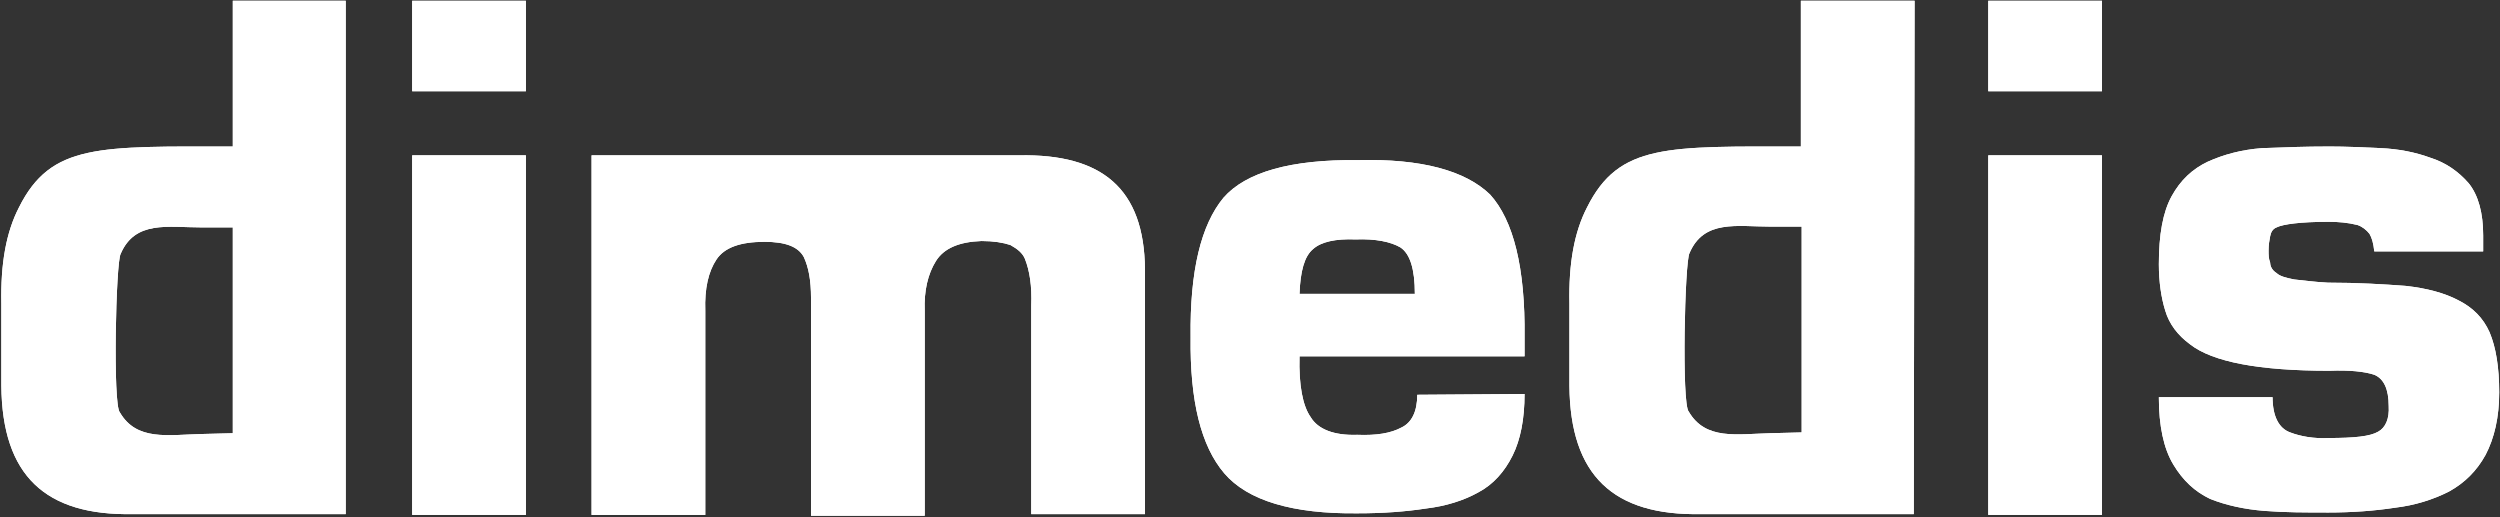 <svg width="1421" height="294" viewBox="0 0 1421 294" fill="none" xmlns="http://www.w3.org/2000/svg">
<rect x="0" y="0" width="1421" height="294" fill="#333333" stroke="none"/>
<path fill-rule="evenodd" clip-rule="evenodd" d="M298.922 88.289H234.283V292.675H298.922V88.289ZM298.922 0.435H234.283V51.873H298.922V0.435Z" fill="white"/>
<path d="M298.922 88.289H234.283V292.675H298.922V88.289ZM298.922 0.435H234.283V51.873H298.922V0.435Z" fill="white"/>
<path d="M336.251 88.29V292.677H400.89V176.6C400.435 163.854 402.711 154.295 407.263 147.467C411.815 140.639 420.919 137.452 434.575 137.452C446.41 137.452 453.693 140.184 456.88 146.101C459.611 152.019 460.977 159.302 460.977 169.317V293.132H525.615V176.6C525.16 165.22 527.436 155.66 531.988 148.377C536.54 141.094 545.189 137.452 557.935 136.997C564.763 136.997 570.225 137.908 574.322 139.273C578.419 141.549 581.15 143.825 582.516 147.012C585.247 153.84 586.613 162.488 586.157 173.869V292.221H650.796V152.929C650.341 107.409 626.671 87.38 579.329 88.29C566.129 88.29 399.069 88.29 399.069 88.29H336.251Z" fill="white"/>
<path d="M336.251 88.29V292.677H400.89V176.6C400.435 163.854 402.711 154.295 407.263 147.467C411.815 140.639 420.919 137.452 434.575 137.452C446.41 137.452 453.693 140.184 456.88 146.101C459.611 152.019 460.977 159.302 460.977 169.317V293.132H525.615V176.6C525.16 165.22 527.436 155.66 531.988 148.377C536.54 141.094 545.189 137.452 557.935 136.997C564.763 136.997 570.225 137.908 574.322 139.273C578.419 141.549 581.15 143.825 582.516 147.012C585.247 153.84 586.613 162.488 586.157 173.869V292.221H650.796V152.929C650.341 107.409 626.671 87.38 579.329 88.29C566.129 88.29 399.069 88.29 399.069 88.29H336.251Z" fill="white"/>
<path fill-rule="evenodd" clip-rule="evenodd" d="M1024.06 178.874C1024.06 199.814 1024.06 224.395 1024.06 245.789L1006.31 246.244C987.193 246.7 969.44 250.341 959.881 233.954C955.784 229.857 957.605 148.376 960.336 143.824C968.529 124.705 987.193 128.802 1006.31 128.802C1015.42 128.802 1024.06 128.802 1024.06 128.802C1024.06 129.257 1024.06 156.569 1024.06 178.874ZM1088.25 0.435C1088.25 0.435 1046.82 0.435 1023.61 0.435C1023.61 25.926 1023.61 83.282 1023.61 83.282C947.59 83.282 920.278 81.461 902.07 117.877C894.786 131.988 891.6 149.741 892.055 172.501V219.387C892.51 270.37 917.091 293.13 966.709 292.22C981.275 292.22 1087.79 292.22 1087.79 292.22L1088.25 0.435Z" fill="white"/>
<path d="M1024.06 178.874C1024.06 199.814 1024.06 224.395 1024.06 245.789L1006.31 246.244C987.193 246.7 969.44 250.341 959.881 233.954C955.784 229.857 957.605 148.376 960.336 143.824C968.529 124.705 987.193 128.802 1006.31 128.802C1015.42 128.802 1024.06 128.802 1024.06 128.802C1024.06 129.257 1024.06 156.569 1024.06 178.874ZM1088.25 0.435C1088.25 0.435 1046.82 0.435 1023.61 0.435C1023.61 25.926 1023.61 83.282 1023.61 83.282C947.59 83.282 920.278 81.461 902.07 117.877C894.786 131.988 891.6 149.741 892.055 172.501V219.387C892.51 270.37 917.091 293.13 966.709 292.22C981.275 292.22 1087.79 292.22 1087.79 292.22L1088.25 0.435Z" fill="white"/>
<path fill-rule="evenodd" clip-rule="evenodd" d="M1194.76 88.289H1130.13V292.675H1194.76V88.289ZM1194.76 0.435H1130.13V51.873H1194.76V0.435Z" fill="white"/>
<path d="M1194.76 88.289H1130.13V292.675H1194.76V88.289ZM1194.76 0.435H1130.13V51.873H1194.76V0.435Z" fill="white"/>
<path d="M1411.44 143.367V133.808C1411.44 121.062 1408.71 111.048 1403.25 104.22C1397.33 97.392 1390.05 92.384 1381.4 89.653C1372.75 86.467 1363.19 84.646 1353.18 84.191C1343.16 83.736 1333.6 83.28 1324.05 83.28C1310.39 83.28 1297.64 83.736 1285.81 84.191C1273.97 85.101 1263.96 87.832 1254.85 91.929C1246.21 96.026 1239.38 102.399 1234.37 111.503C1229.36 120.607 1227.09 133.353 1227.09 150.195C1227.09 160.21 1228.45 169.314 1230.73 176.597C1233 184.335 1238.01 190.708 1244.84 195.715C1257.59 205.73 1283.99 210.737 1324.05 210.737C1335.43 210.282 1344.07 211.192 1349.54 213.013C1355 215.289 1357.73 221.207 1357.73 230.766C1358.19 238.049 1355.91 243.057 1351.81 245.333C1347.26 248.064 1338.16 248.974 1323.59 248.974C1315.4 249.429 1307.66 248.064 1301.74 245.788C1295.37 243.512 1291.73 236.684 1291.73 225.759H1227.09C1227.09 242.146 1229.82 254.892 1235.28 263.996C1240.74 273.1 1247.57 279.473 1256.22 283.57C1265.32 287.211 1275.79 289.487 1287.17 290.398C1298.55 291.308 1310.84 291.308 1323.59 291.308C1336.79 291.308 1349.54 290.398 1361.37 288.577C1372.75 287.211 1382.77 284.025 1391.87 279.473C1400.97 274.466 1407.8 267.638 1412.81 258.533C1417.82 248.974 1420.55 237.139 1420.55 223.028C1420.55 208.916 1418.73 197.536 1415.09 188.887C1411.44 180.694 1405.53 174.776 1397.33 170.679C1389.59 166.582 1379.58 163.851 1367.29 162.486C1355 161.575 1340.43 160.665 1323.13 160.665C1314.94 160.21 1308.57 159.299 1304.02 158.844C1299.46 157.934 1295.82 157.023 1294 155.202C1291.73 153.837 1290.36 151.561 1290.36 149.285C1289.45 147.009 1289.45 144.733 1289.45 142.457C1289.45 139.27 1289.9 136.539 1290.36 134.263C1290.82 131.987 1291.73 130.166 1294 129.256C1297.64 127.435 1307.66 126.069 1323.59 126.069C1329.05 126.069 1334.51 126.525 1339.98 127.89C1342.71 128.801 1344.98 130.621 1346.81 132.897C1348.17 135.173 1349.08 138.36 1349.54 142.912H1411.44V143.367Z" fill="white"/>
<path d="M1411.44 143.367V133.808C1411.44 121.062 1408.71 111.048 1403.25 104.22C1397.33 97.392 1390.05 92.384 1381.4 89.653C1372.75 86.467 1363.19 84.646 1353.18 84.191C1343.16 83.736 1333.6 83.28 1324.05 83.28C1310.39 83.28 1297.64 83.736 1285.81 84.191C1273.97 85.101 1263.96 87.832 1254.85 91.929C1246.21 96.026 1239.38 102.399 1234.37 111.503C1229.36 120.607 1227.09 133.353 1227.09 150.195C1227.09 160.21 1228.45 169.314 1230.73 176.597C1233 184.335 1238.01 190.708 1244.84 195.715C1257.59 205.73 1283.99 210.737 1324.05 210.737C1335.43 210.282 1344.07 211.192 1349.54 213.013C1355 215.289 1357.73 221.207 1357.73 230.766C1358.19 238.049 1355.91 243.057 1351.81 245.333C1347.26 248.064 1338.16 248.974 1323.59 248.974C1315.4 249.429 1307.66 248.064 1301.74 245.788C1295.37 243.512 1291.73 236.684 1291.73 225.759H1227.09C1227.09 242.146 1229.82 254.892 1235.28 263.996C1240.74 273.1 1247.57 279.473 1256.22 283.57C1265.32 287.211 1275.79 289.487 1287.17 290.398C1298.55 291.308 1310.84 291.308 1323.59 291.308C1336.79 291.308 1349.54 290.398 1361.37 288.577C1372.75 287.211 1382.77 284.025 1391.87 279.473C1400.97 274.466 1407.8 267.638 1412.81 258.533C1417.82 248.974 1420.55 237.139 1420.55 223.028C1420.55 208.916 1418.73 197.536 1415.09 188.887C1411.44 180.694 1405.53 174.776 1397.33 170.679C1389.59 166.582 1379.58 163.851 1367.29 162.486C1355 161.575 1340.43 160.665 1323.13 160.665C1314.94 160.21 1308.57 159.299 1304.02 158.844C1299.46 157.934 1295.82 157.023 1294 155.202C1291.73 153.837 1290.36 151.561 1290.36 149.285C1289.45 147.009 1289.45 144.733 1289.45 142.457C1289.45 139.27 1289.9 136.539 1290.36 134.263C1290.82 131.987 1291.73 130.166 1294 129.256C1297.64 127.435 1307.66 126.069 1323.59 126.069C1329.05 126.069 1334.51 126.525 1339.98 127.89C1342.71 128.801 1344.98 130.621 1346.81 132.897C1348.17 135.173 1349.08 138.36 1349.54 142.912H1411.44V143.367Z" fill="white"/>
<path fill-rule="evenodd" clip-rule="evenodd" d="M738.649 167.038C739.104 154.292 741.38 145.643 746.388 141.547C750.94 137.45 759.133 135.629 770.513 136.084C781.893 135.629 790.542 137.45 796.005 140.636C801.467 144.278 804.198 152.927 804.198 167.038H738.649ZM805.564 224.394C805.564 233.953 802.378 240.326 796.46 243.057C790.542 246.243 782.349 247.609 771.424 247.154C758.223 247.609 749.119 243.967 745.022 237.139C740.47 230.766 738.194 218.931 738.649 202.544H866.561V191.619C867.016 152.016 860.188 125.159 846.987 110.593C832.876 96.937 807.84 90.109 771.879 91.019C733.642 90.564 708.151 97.847 695.405 112.414C682.659 127.89 676.286 153.837 676.742 191.619C676.286 228.035 682.659 253.527 695.86 269.003C709.061 284.48 734.552 292.219 771.879 291.764C785.99 291.764 798.736 290.853 810.571 289.032C821.951 287.667 831.966 284.48 840.159 279.928C848.808 275.376 855.181 268.093 859.733 258.989C864.285 249.885 866.561 238.05 866.561 223.938L805.564 224.394Z" fill="white"/>
<path d="M738.649 167.038C739.104 154.292 741.38 145.643 746.388 141.547C750.94 137.45 759.133 135.629 770.513 136.084C781.893 135.629 790.542 137.45 796.005 140.636C801.467 144.278 804.198 152.927 804.198 167.038H738.649ZM805.564 224.394C805.564 233.953 802.378 240.326 796.46 243.057C790.542 246.243 782.349 247.609 771.424 247.154C758.223 247.609 749.119 243.967 745.022 237.139C740.47 230.766 738.194 218.931 738.649 202.544H866.561V191.619C867.016 152.016 860.188 125.159 846.987 110.593C832.876 96.937 807.84 90.109 771.879 91.019C733.642 90.564 708.151 97.847 695.405 112.414C682.659 127.89 676.286 153.837 676.742 191.619C676.286 228.035 682.659 253.527 695.86 269.003C709.061 284.48 734.552 292.219 771.879 291.764C785.99 291.764 798.736 290.853 810.571 289.032C821.951 287.667 831.966 284.48 840.159 279.928C848.808 275.376 855.181 268.093 859.733 258.989C864.285 249.885 866.561 238.05 866.561 223.938L805.564 224.394Z" fill="white"/>
<path fill-rule="evenodd" clip-rule="evenodd" d="M132.322 179.329C132.322 200.269 132.322 224.85 132.322 246.244L114.569 246.699C95.45 247.155 77.698 250.796 68.138 234.409C64.041 230.312 65.862 148.831 68.593 144.279C76.787 125.16 95.45 129.257 114.569 129.257C123.673 129.257 132.322 129.257 132.322 129.257C132.322 129.257 132.322 156.569 132.322 179.329ZM196.961 0.435C196.961 0.435 155.537 0.435 132.322 0.435C132.322 25.926 132.322 83.282 132.322 83.282C56.303 83.282 28.991 81.461 10.783 117.877C3.499 131.988 0.313 149.741 0.768 172.501V219.387C1.223 270.37 25.804 293.13 75.421 292.22C89.988 292.22 196.506 292.22 196.506 292.22V0.435H196.961Z" fill="white"/>
<path d="M132.322 179.329C132.322 200.269 132.322 224.85 132.322 246.244L114.569 246.699C95.45 247.155 77.698 250.796 68.138 234.409C64.041 230.312 65.862 148.831 68.593 144.279C76.787 125.16 95.45 129.257 114.569 129.257C123.673 129.257 132.322 129.257 132.322 129.257C132.322 129.257 132.322 156.569 132.322 179.329ZM196.961 0.435C196.961 0.435 155.537 0.435 132.322 0.435C132.322 25.926 132.322 83.282 132.322 83.282C56.303 83.282 28.991 81.461 10.783 117.877C3.499 131.988 0.313 149.741 0.768 172.501V219.387C1.223 270.37 25.804 293.13 75.421 292.22C89.988 292.22 196.506 292.22 196.506 292.22V0.435H196.961Z" fill="white"/>
</svg>
